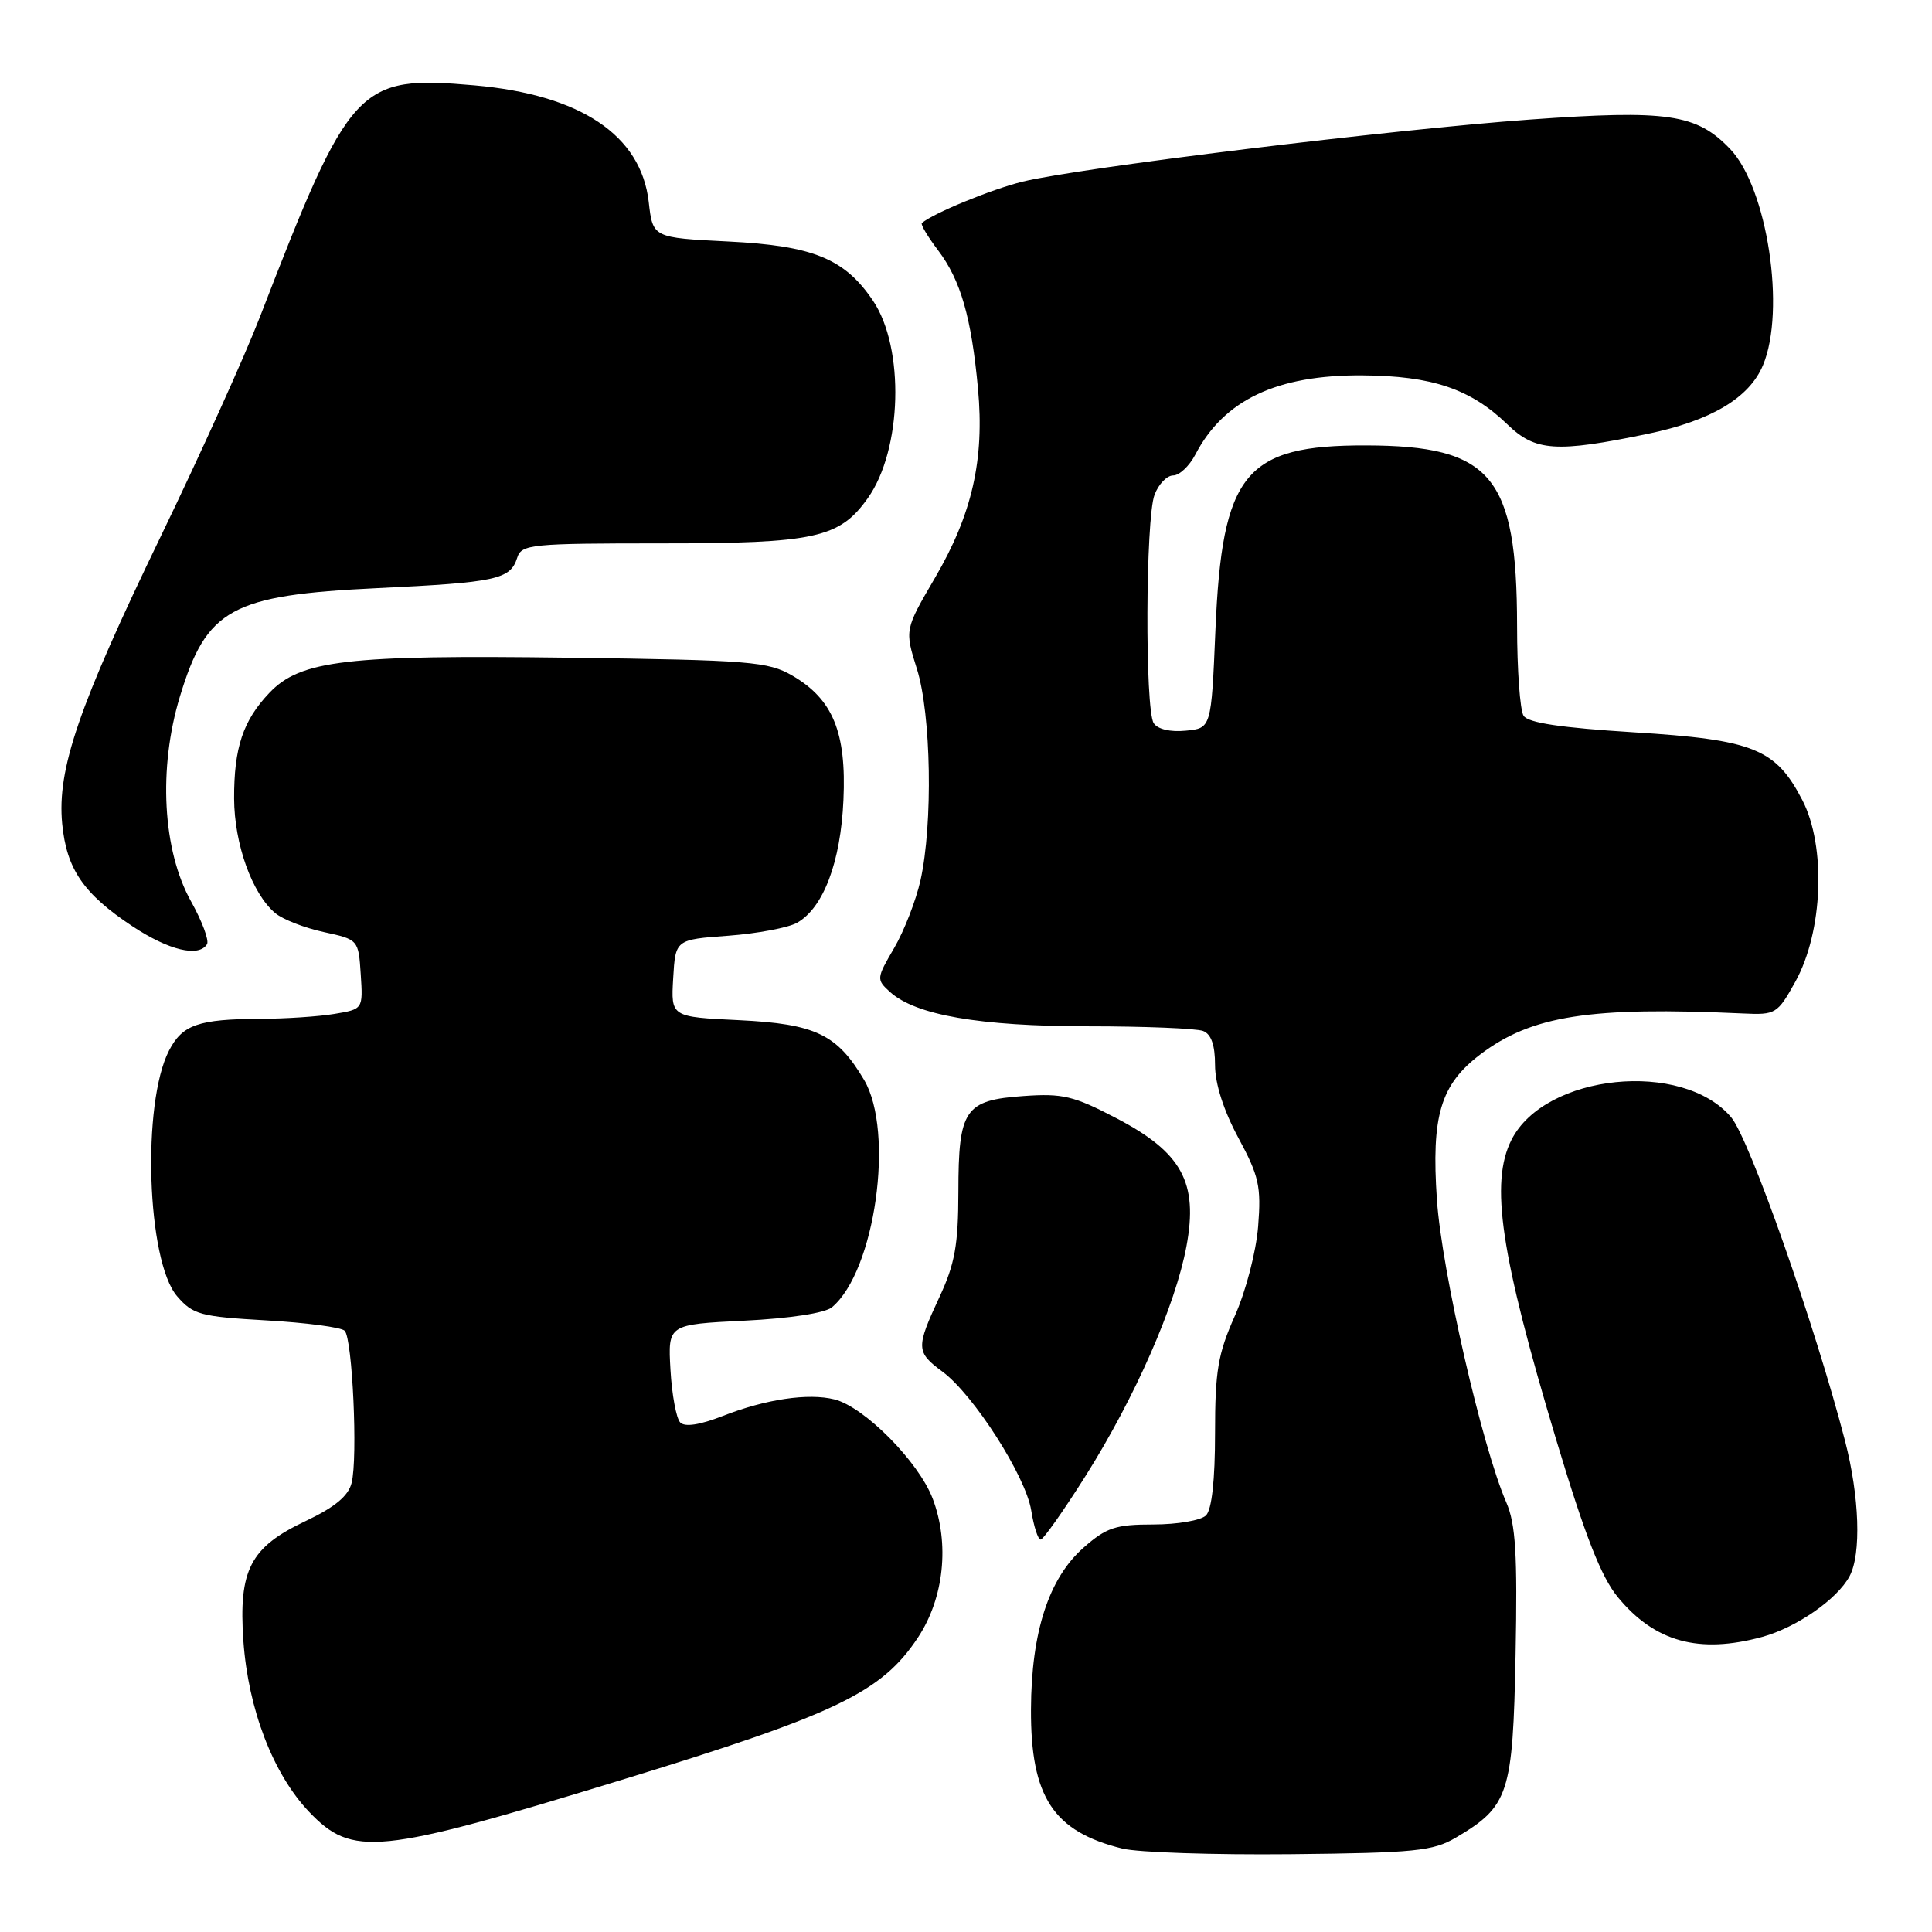 <?xml version="1.0" encoding="UTF-8" standalone="no"?>
<!DOCTYPE svg PUBLIC "-//W3C//DTD SVG 1.1//EN" "http://www.w3.org/Graphics/SVG/1.1/DTD/svg11.dtd" >
<svg xmlns="http://www.w3.org/2000/svg" xmlns:xlink="http://www.w3.org/1999/xlink" version="1.1" viewBox="0 0 256 256">
 <g >
 <path fill="currentColor"
d=" M 192.90 243.50 C 199.94 239.35 200.46 237.74 200.82 219.25 C 201.08 205.90 200.83 201.94 199.59 199.07 C 196.40 191.76 191.04 168.38 190.40 159.00 C 189.64 147.85 190.87 143.72 196.14 139.72 C 202.95 134.56 210.68 133.36 230.97 134.29 C 235.29 134.49 235.52 134.36 237.90 130.07 C 241.56 123.46 241.99 112.14 238.82 106.02 C 235.28 99.19 232.37 98.02 216.42 97.03 C 206.83 96.43 202.47 95.78 201.88 94.84 C 201.41 94.10 201.02 88.74 201.02 82.93 C 200.99 63.06 197.64 59.06 181.00 59.02 C 164.95 58.98 161.93 62.69 161.05 83.50 C 160.50 96.50 160.50 96.50 157.10 96.82 C 155.06 97.02 153.38 96.62 152.87 95.82 C 151.70 93.98 151.79 68.69 152.98 65.57 C 153.51 64.15 154.63 63.00 155.45 63.00 C 156.27 63.00 157.59 61.76 158.38 60.25 C 162.15 53.00 169.19 49.66 180.53 49.74 C 189.75 49.80 194.88 51.53 199.75 56.25 C 203.44 59.82 206.20 60.00 218.32 57.49 C 226.72 55.75 231.80 52.73 233.61 48.38 C 236.65 41.11 234.18 24.88 229.24 19.73 C 224.80 15.09 220.99 14.53 202.74 15.84 C 184.41 17.16 143.05 22.22 135.49 24.07 C 131.38 25.08 123.58 28.29 122.15 29.56 C 121.96 29.73 122.93 31.36 124.31 33.18 C 127.30 37.14 128.71 42.04 129.59 51.51 C 130.46 60.89 128.82 68.13 123.90 76.55 C 119.87 83.45 119.87 83.45 121.50 88.65 C 123.39 94.65 123.63 109.20 121.97 116.65 C 121.37 119.32 119.80 123.36 118.48 125.62 C 116.13 129.64 116.11 129.79 117.93 131.44 C 121.32 134.51 129.80 135.98 144.17 135.99 C 151.69 135.99 158.55 136.27 159.42 136.61 C 160.49 137.02 161.00 138.48 161.00 141.13 C 161.00 143.60 162.14 147.15 164.09 150.77 C 166.82 155.83 167.13 157.20 166.71 162.50 C 166.44 165.87 165.09 171.07 163.62 174.37 C 161.38 179.40 161.00 181.65 161.00 189.92 C 161.00 196.12 160.57 200.03 159.80 200.80 C 159.14 201.46 156.01 202.00 152.83 202.00 C 147.84 202.00 146.61 202.40 143.60 205.05 C 138.97 209.11 136.65 216.24 136.61 226.50 C 136.56 238.12 139.57 242.70 148.73 244.95 C 150.81 245.46 160.82 245.79 171.00 245.69 C 187.50 245.52 189.87 245.28 192.90 243.50 Z  M 82.13 235.92 C 110.84 227.13 116.81 224.27 121.64 216.97 C 125.09 211.75 125.85 204.53 123.58 198.56 C 121.71 193.67 114.53 186.42 110.57 185.43 C 107.11 184.56 101.46 185.40 95.78 187.62 C 92.72 188.82 90.73 189.12 90.13 188.48 C 89.61 187.94 89.03 184.80 88.84 181.50 C 88.50 175.50 88.50 175.50 98.60 175.00 C 104.65 174.70 109.32 173.99 110.24 173.22 C 115.95 168.46 118.56 150.00 114.50 143.10 C 110.93 137.05 108.05 135.67 97.96 135.18 C 88.90 134.75 88.90 134.75 89.20 129.63 C 89.50 124.50 89.50 124.50 96.50 123.99 C 100.35 123.70 104.45 122.93 105.62 122.27 C 109.10 120.30 111.40 114.22 111.76 106.00 C 112.17 97.05 110.36 92.65 105.00 89.53 C 101.77 87.66 99.47 87.47 75.37 87.15 C 45.95 86.76 39.82 87.48 35.71 91.79 C 32.20 95.47 31.00 99.08 31.02 105.82 C 31.05 111.85 33.41 118.44 36.48 121.00 C 37.47 121.83 40.35 122.95 42.89 123.50 C 47.49 124.50 47.50 124.51 47.80 129.11 C 48.10 133.72 48.10 133.72 44.30 134.35 C 42.21 134.70 37.80 134.99 34.50 135.00 C 26.29 135.04 24.17 135.77 22.40 139.20 C 18.77 146.21 19.46 167.09 23.46 171.75 C 25.57 174.20 26.53 174.46 35.30 174.96 C 40.54 175.26 45.21 175.87 45.67 176.33 C 46.70 177.37 47.43 193.16 46.59 196.50 C 46.15 198.24 44.37 199.71 40.47 201.56 C 33.15 205.02 31.60 208.02 32.25 217.43 C 32.89 226.48 36.18 235.05 40.94 240.06 C 46.68 246.09 50.02 245.76 82.13 235.92 Z  M 233.50 216.90 C 238.05 215.65 243.45 211.91 245.08 208.85 C 246.65 205.92 246.39 198.31 244.48 190.93 C 240.55 175.74 231.82 150.94 229.40 148.06 C 222.96 140.41 204.71 142.27 200.28 151.03 C 197.41 156.71 198.82 166.18 206.20 190.76 C 210.04 203.54 212.16 208.95 214.37 211.63 C 219.26 217.57 225.13 219.18 233.50 216.90 Z  M 143.86 195.54 C 150.42 185.12 155.75 172.98 157.21 165.14 C 158.79 156.67 156.61 152.70 147.91 148.16 C 142.27 145.21 140.79 144.86 135.62 145.23 C 127.82 145.78 127.00 146.99 126.99 157.94 C 126.98 164.95 126.53 167.47 124.49 171.85 C 121.35 178.59 121.37 179.16 124.88 181.75 C 129.01 184.81 135.91 195.59 136.64 200.13 C 136.98 202.26 137.54 204.00 137.89 204.00 C 138.24 204.00 140.93 200.19 143.86 195.54 Z  M 27.43 125.11 C 27.73 124.62 26.78 122.07 25.32 119.45 C 21.54 112.70 20.95 101.80 23.84 92.29 C 27.38 80.64 30.63 78.86 50.00 77.93 C 65.76 77.18 67.62 76.78 68.53 73.91 C 69.10 72.12 70.31 72.00 87.67 72.00 C 108.01 72.00 111.23 71.29 114.98 66.02 C 119.54 59.62 119.90 46.12 115.68 39.85 C 111.92 34.27 107.75 32.56 96.50 32.00 C 86.50 31.50 86.50 31.50 85.96 26.76 C 84.94 17.90 76.94 12.55 62.87 11.31 C 47.41 9.96 46.40 11.05 34.44 42.00 C 32.42 47.23 26.52 60.27 21.34 70.99 C 10.40 93.62 7.55 101.92 8.24 109.15 C 8.82 115.17 11.06 118.44 17.57 122.75 C 22.38 125.93 26.34 126.88 27.43 125.11 Z "/>
</g>
</svg>